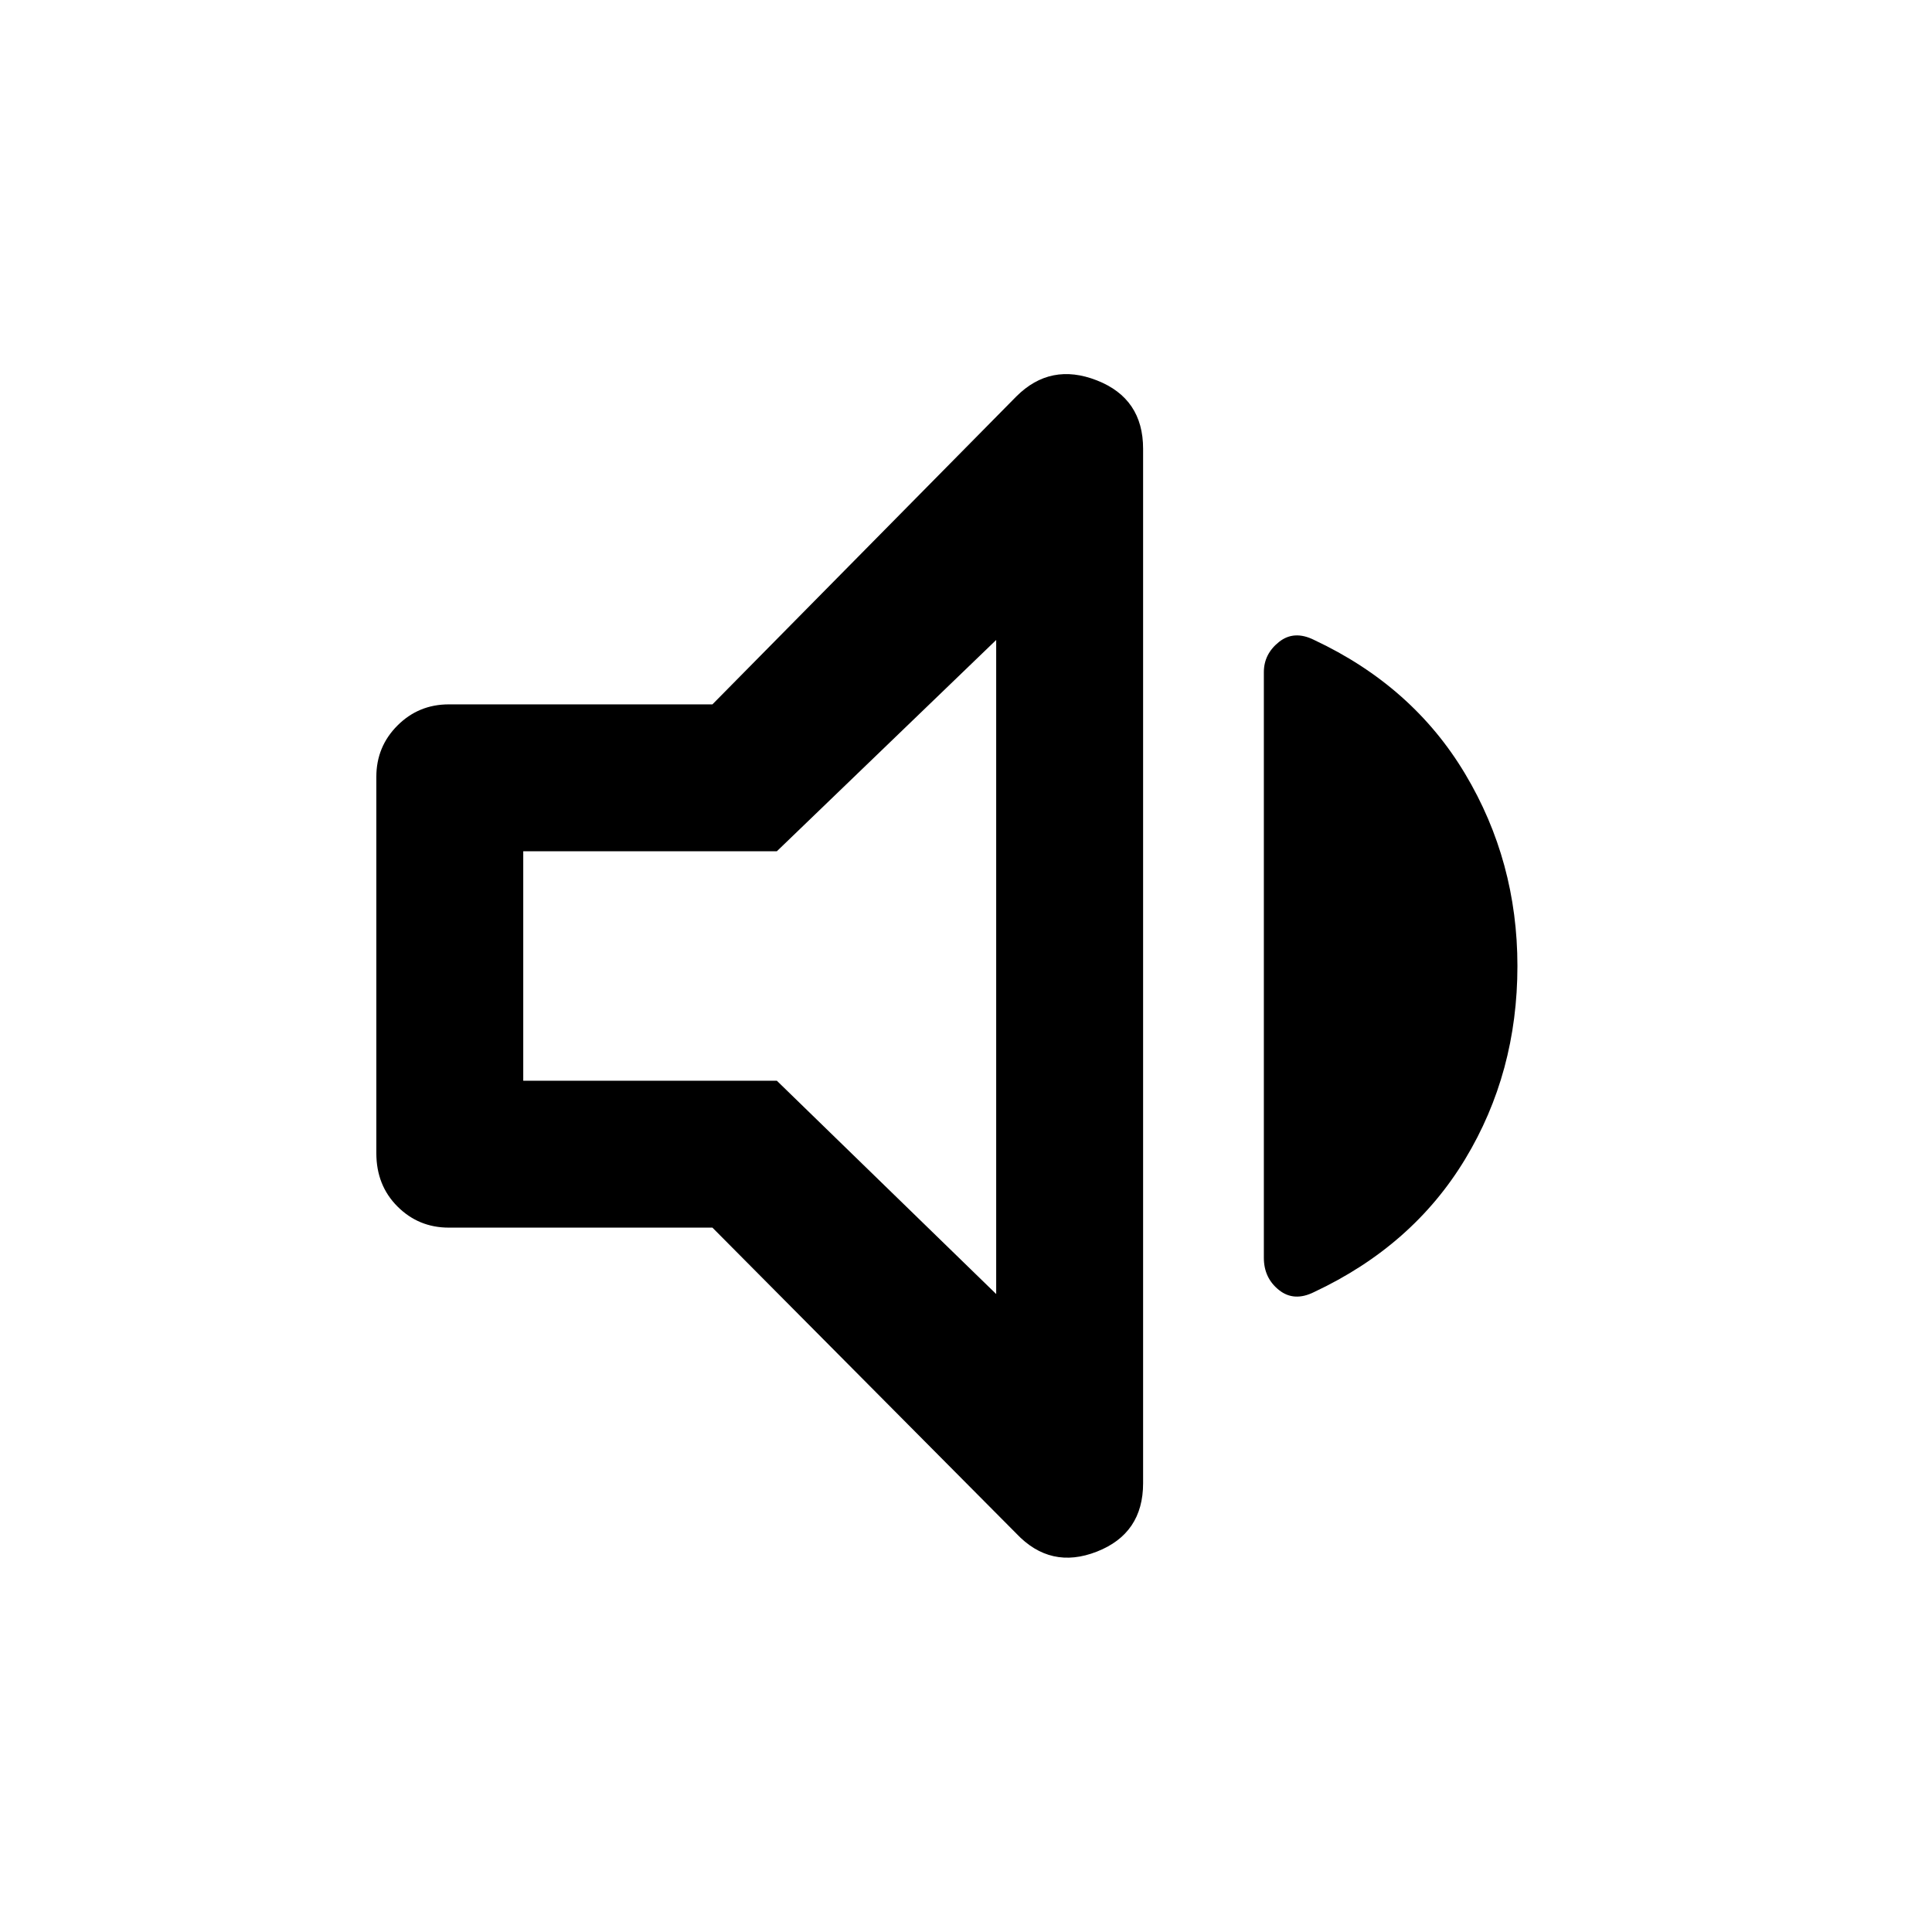 <svg xmlns="http://www.w3.org/2000/svg" height="48" viewBox="0 -960 960 960" width="48"><path d="M354-350H223q-15 0-25.5-10.5T187-387v-187q0-15 10.5-25.5T223-610h131l151-153q17-17 40-8t23 34v514q0 25-23 34t-40-9L354-350Zm400-130q0 53-26 96t-75 66q-10 5-17.5-1t-7.5-16v-291q0-9 7.5-15t17.5-1q49 23 75 66.5t26 95.5ZM495-642 386-537H260v114h126l109 106v-325ZM375-480Z"/></svg>